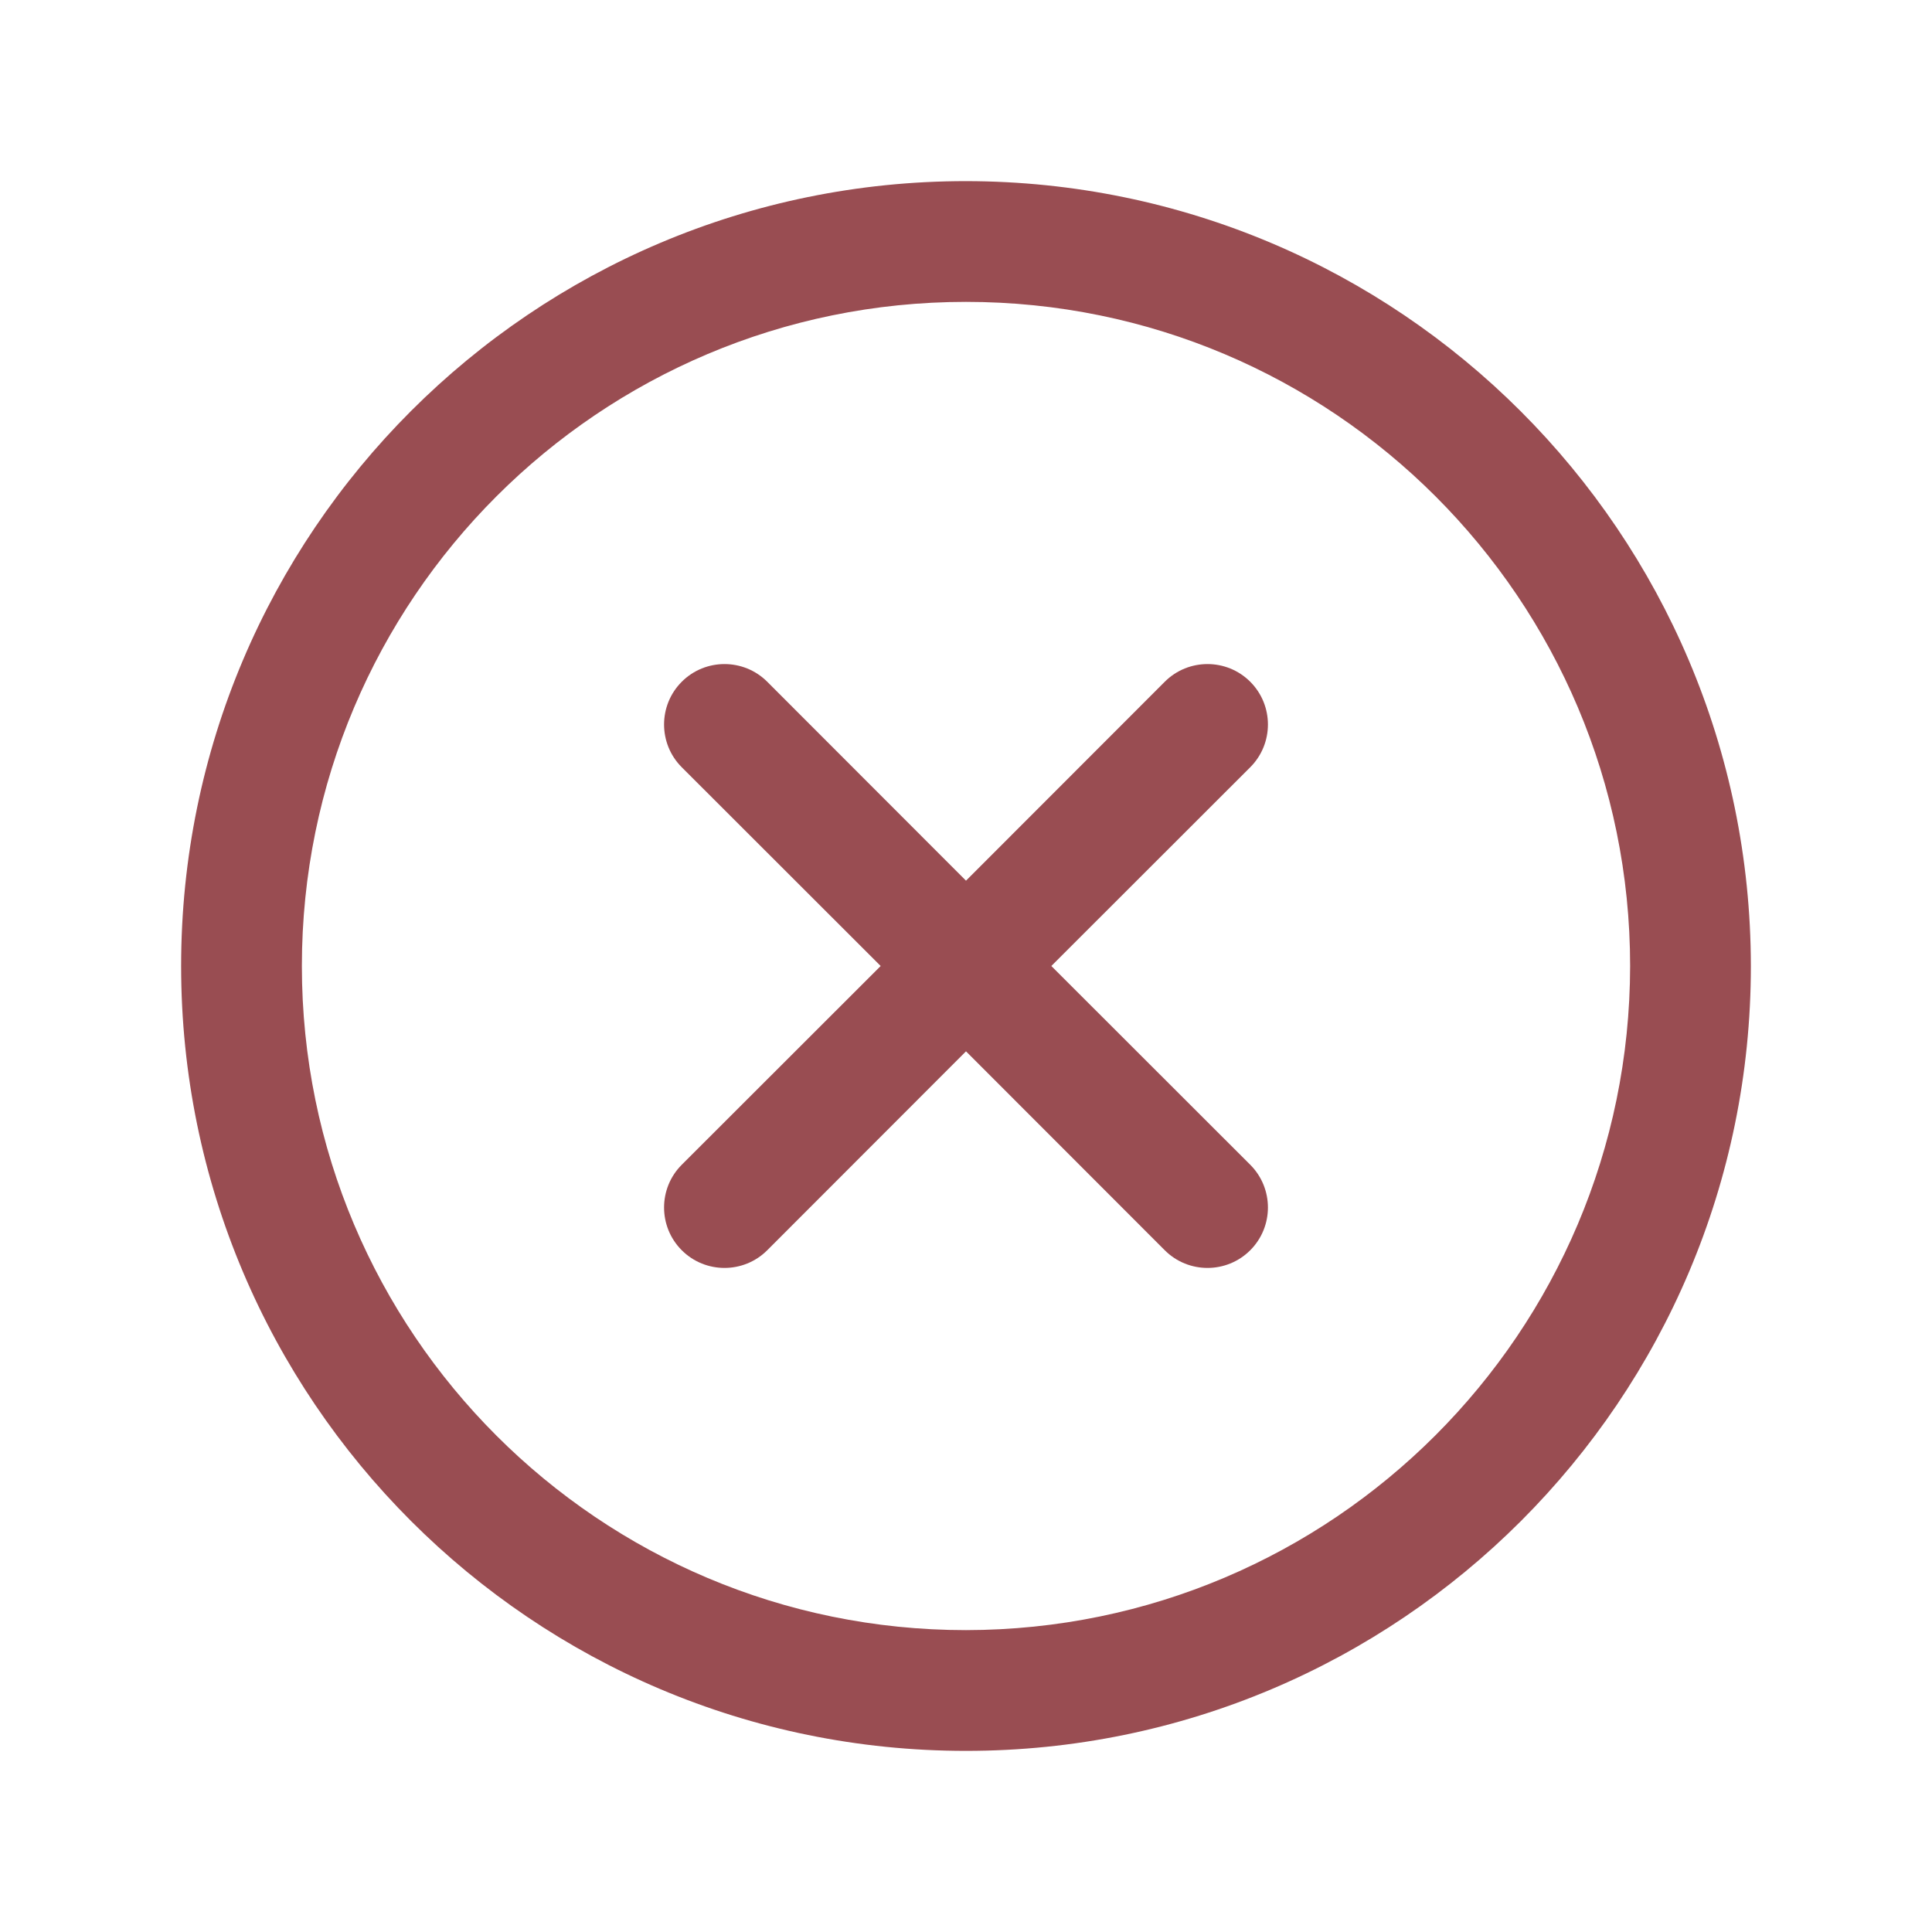 <svg width="24" height="24" viewBox="0 0 24 24" fill="none" xmlns="http://www.w3.org/2000/svg">
<g clip-path="url(#clip0_2_779)">
<path fill-rule="evenodd" clip-rule="evenodd" d="M15.531 9.531L13.06 12L15.531 14.469C15.824 14.762 15.824 15.238 15.531 15.531C15.238 15.824 14.762 15.824 14.469 15.531L12 13.06L9.531 15.531C9.238 15.824 8.762 15.824 8.469 15.531C8.176 15.238 8.176 14.762 8.469 14.469L10.94 12L8.469 9.531C8.176 9.238 8.176 8.762 8.469 8.469C8.762 8.176 9.238 8.176 9.531 8.469L12 10.94L14.469 8.469C14.762 8.176 15.238 8.176 15.531 8.469C15.824 8.762 15.824 9.238 15.531 9.531ZM21.75 12C21.75 17.385 17.385 21.75 12 21.75C6.615 21.75 2.25 17.385 2.25 12C2.25 6.615 6.615 2.25 12 2.25C17.382 2.256 21.744 6.618 21.75 12ZM20.25 12C20.25 7.444 16.556 3.75 12 3.75C7.444 3.75 3.75 7.444 3.75 12C3.75 16.556 7.444 20.25 12 20.25C16.554 20.245 20.245 16.554 20.25 12Z" fill="#994D52"/>
</g>
<defs>
<clipPath id="clip0_2_779">
<rect width="24" height="24" fill="white"/>
</clipPath>
</defs>
</svg>
